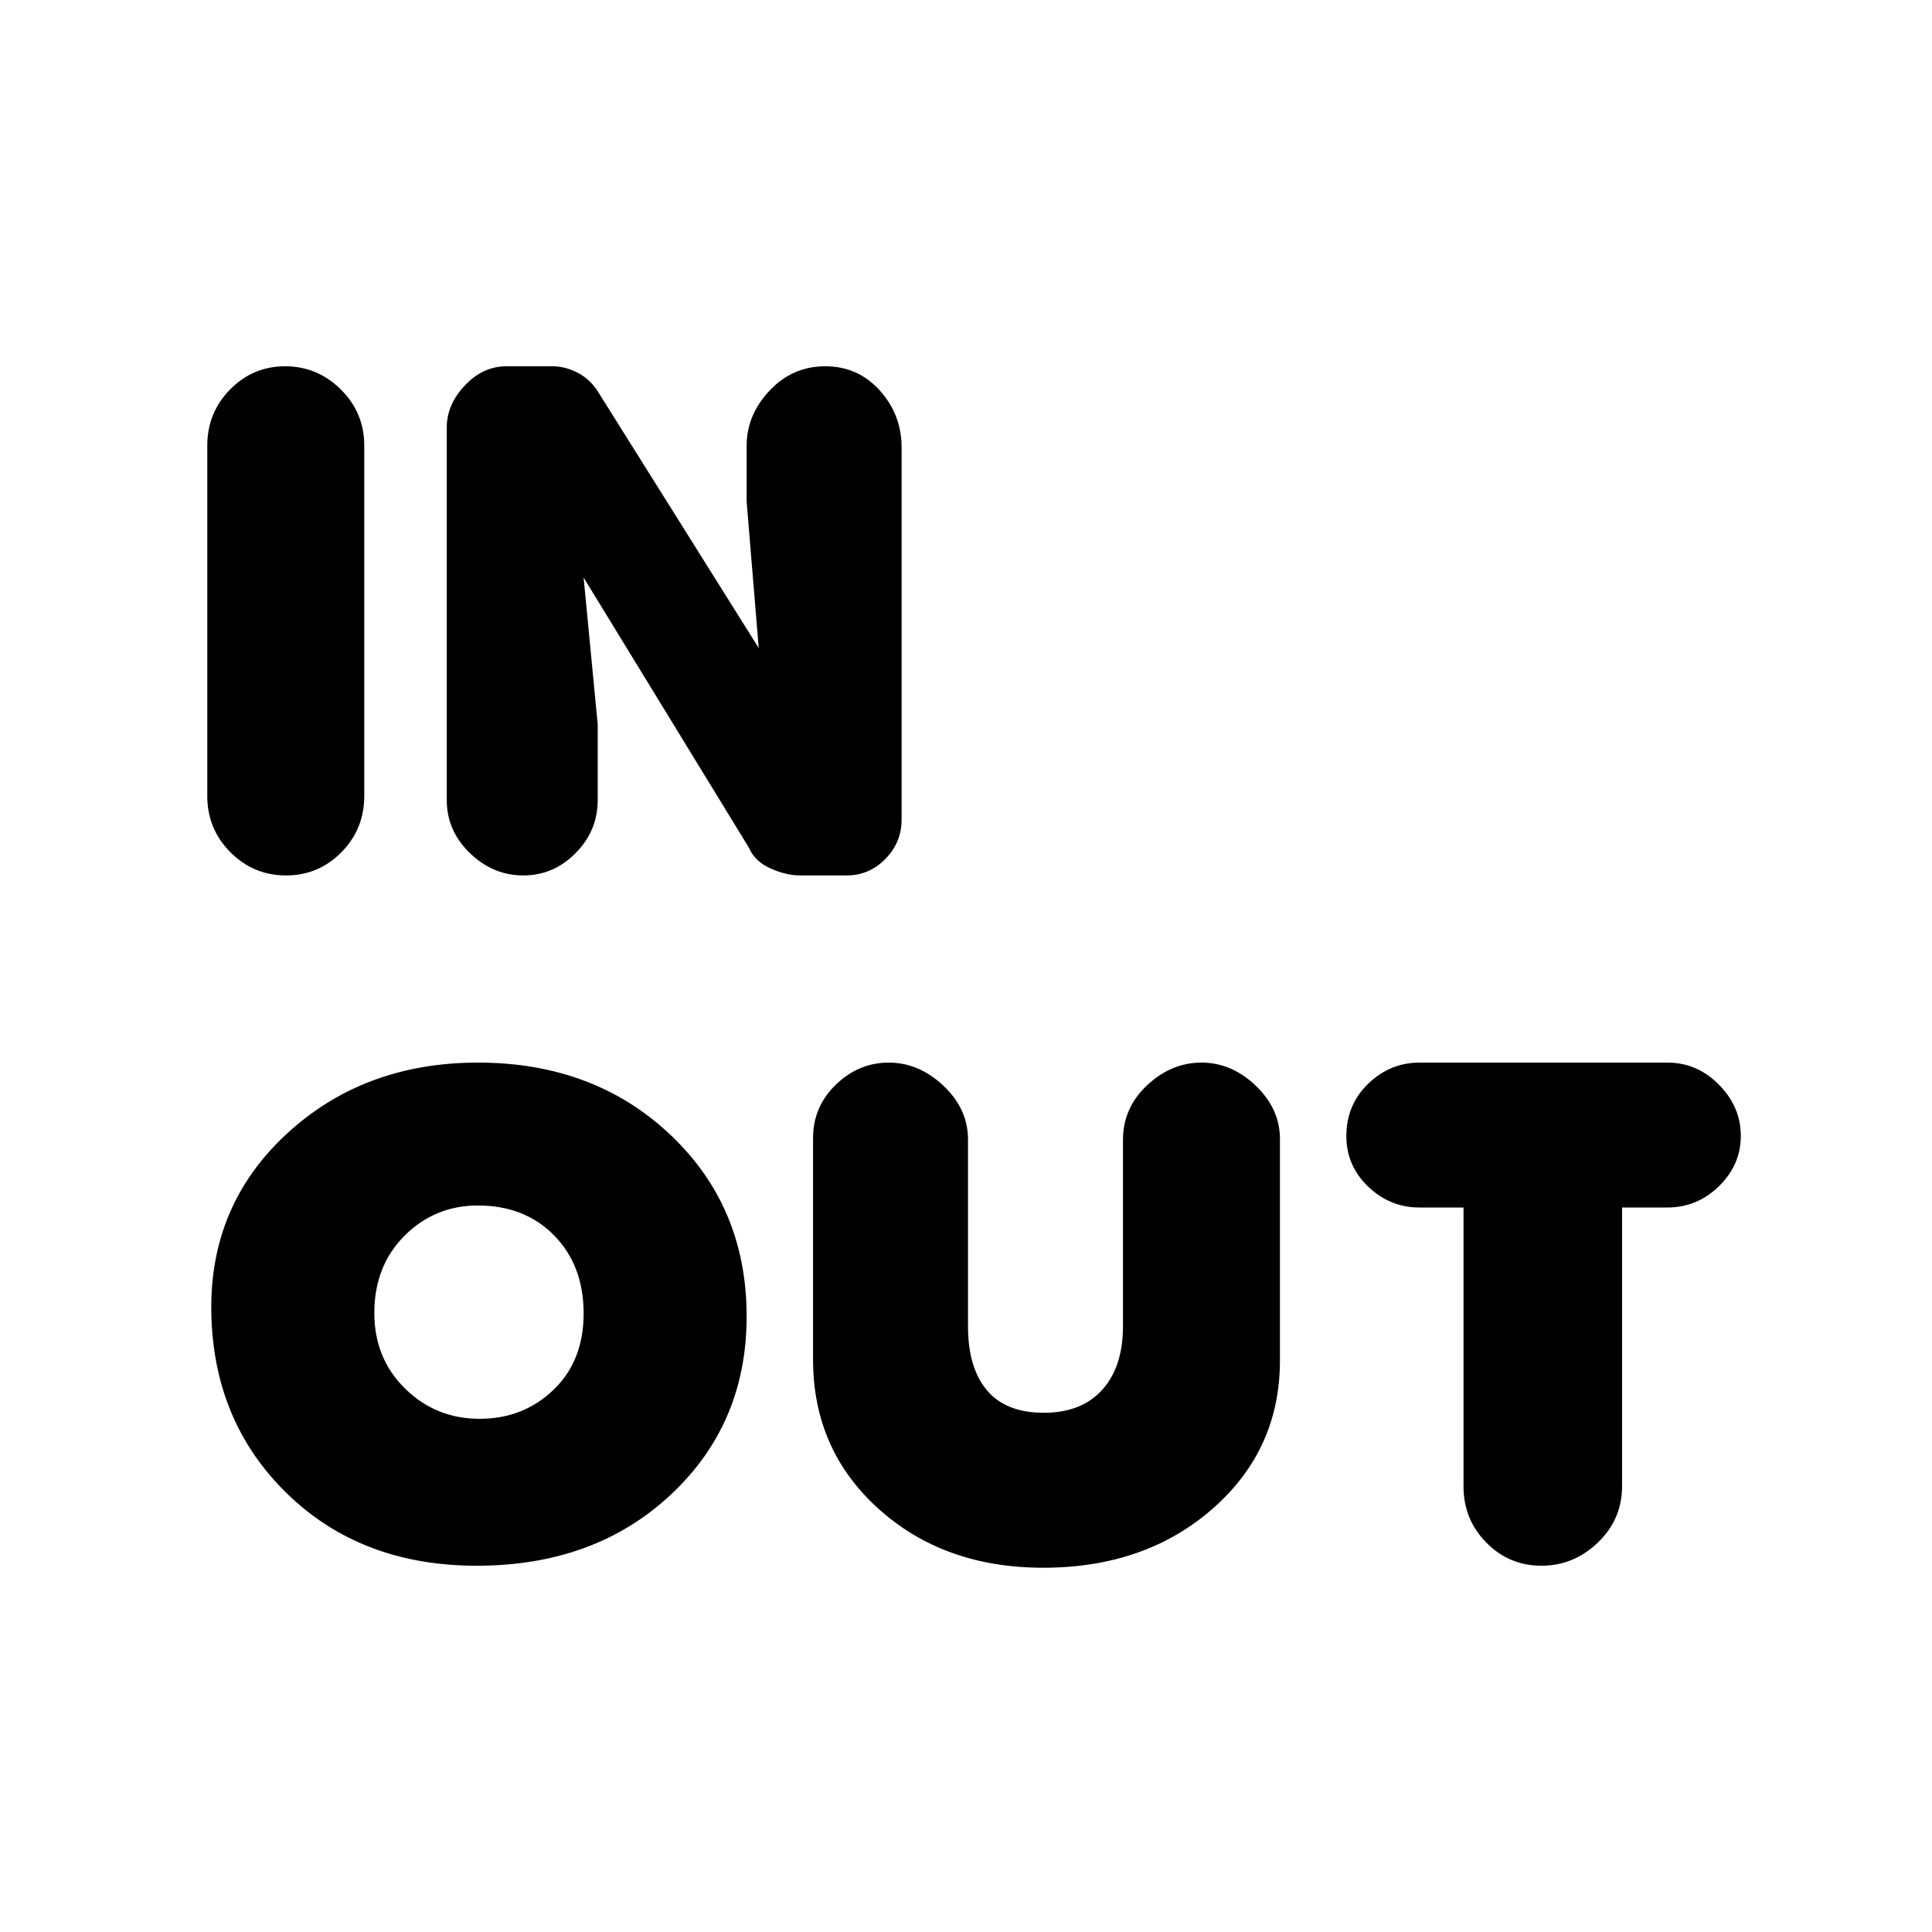 <svg xmlns="http://www.w3.org/2000/svg" height="20" viewBox="0 -960 960 960" width="20"><path d="M236.9-182q-57.33 0-94.11-35.7-36.79-35.7-37.79-90-1-53.3 37.36-88.8Q180.71-432 237.5-432q57.64 0 95.57 35.83Q371-360.34 371-305.85q0 53.34-37.74 88.6Q295.51-182 236.9-182Zm-94.76-343q-16.14 0-27.64-11.52-11.5-11.53-11.5-27.92v-174.12q0-16.4 11.34-27.92Q125.68-778 141.7-778t27.66 11.52Q181-754.95 181-738.56v174.12q0 16.4-11.36 27.92Q158.28-525 142.14-525Zm96.16 270q21.7 0 36.7-14.38 15-14.38 15-37.9 0-23.9-14.63-38.81Q260.74-361 237.47-361q-21.41 0-36.44 15.01Q186-330.98 186-307.55 186-285 201.3-270q15.31 15 37 15Zm21.73-270q-15.03 0-26.53-11.09Q222-547.18 222-562.4v-185.3q0-11.22 8.97-20.76 8.97-9.54 20.71-9.54h22.89q6.6 0 13.01 3.5Q294-771 298-764l79 126-6-72.77v-27.74q0-15.29 11.39-27.39 11.39-12.1 27.67-12.1 16.27 0 27.11 12.02Q448-753.96 448-737.61v184.84q0 11.36-8.05 19.56-8.05 8.21-19.2 8.21h-23.17q-6.95 0-14.77-3.5Q375-532 372-539l-82-134 7 73v37.51q0 15.29-10.97 26.39-10.97 11.1-26 11.1Zm258.34 344q-49.37 0-81.87-29.32-32.5-29.32-32.5-74.1v-110.04q0-15.62 11.33-26.58Q426.67-432 441.63-432q14.97 0 27.17 11.5Q481-409 481-393.69V-301q0 20.71 9.43 31.86 9.44 11.14 28.2 11.14 18.77 0 29.07-11.43T558-301v-92.52q0-16.04 12.03-27.26 12.03-11.22 27-11.22T624-420.5q12 11.5 12 26.5v110q0 44.36-33.47 73.68Q569.07-181 518.37-181Zm247.55-1q-16.07 0-27.39-11.5t-11.32-27.85V-360h-21.93q-14.58 0-25.43-10.36Q669-380.73 669-395.53q0-15.47 10.85-25.97Q690.7-432 705.4-432h123.2q14.7 0 25.55 11Q865-410 865-395.59t-10.85 25Q843.3-360 828.6-360H806v138.46q0 16.46-12 28T765.92-182Z"/></svg>